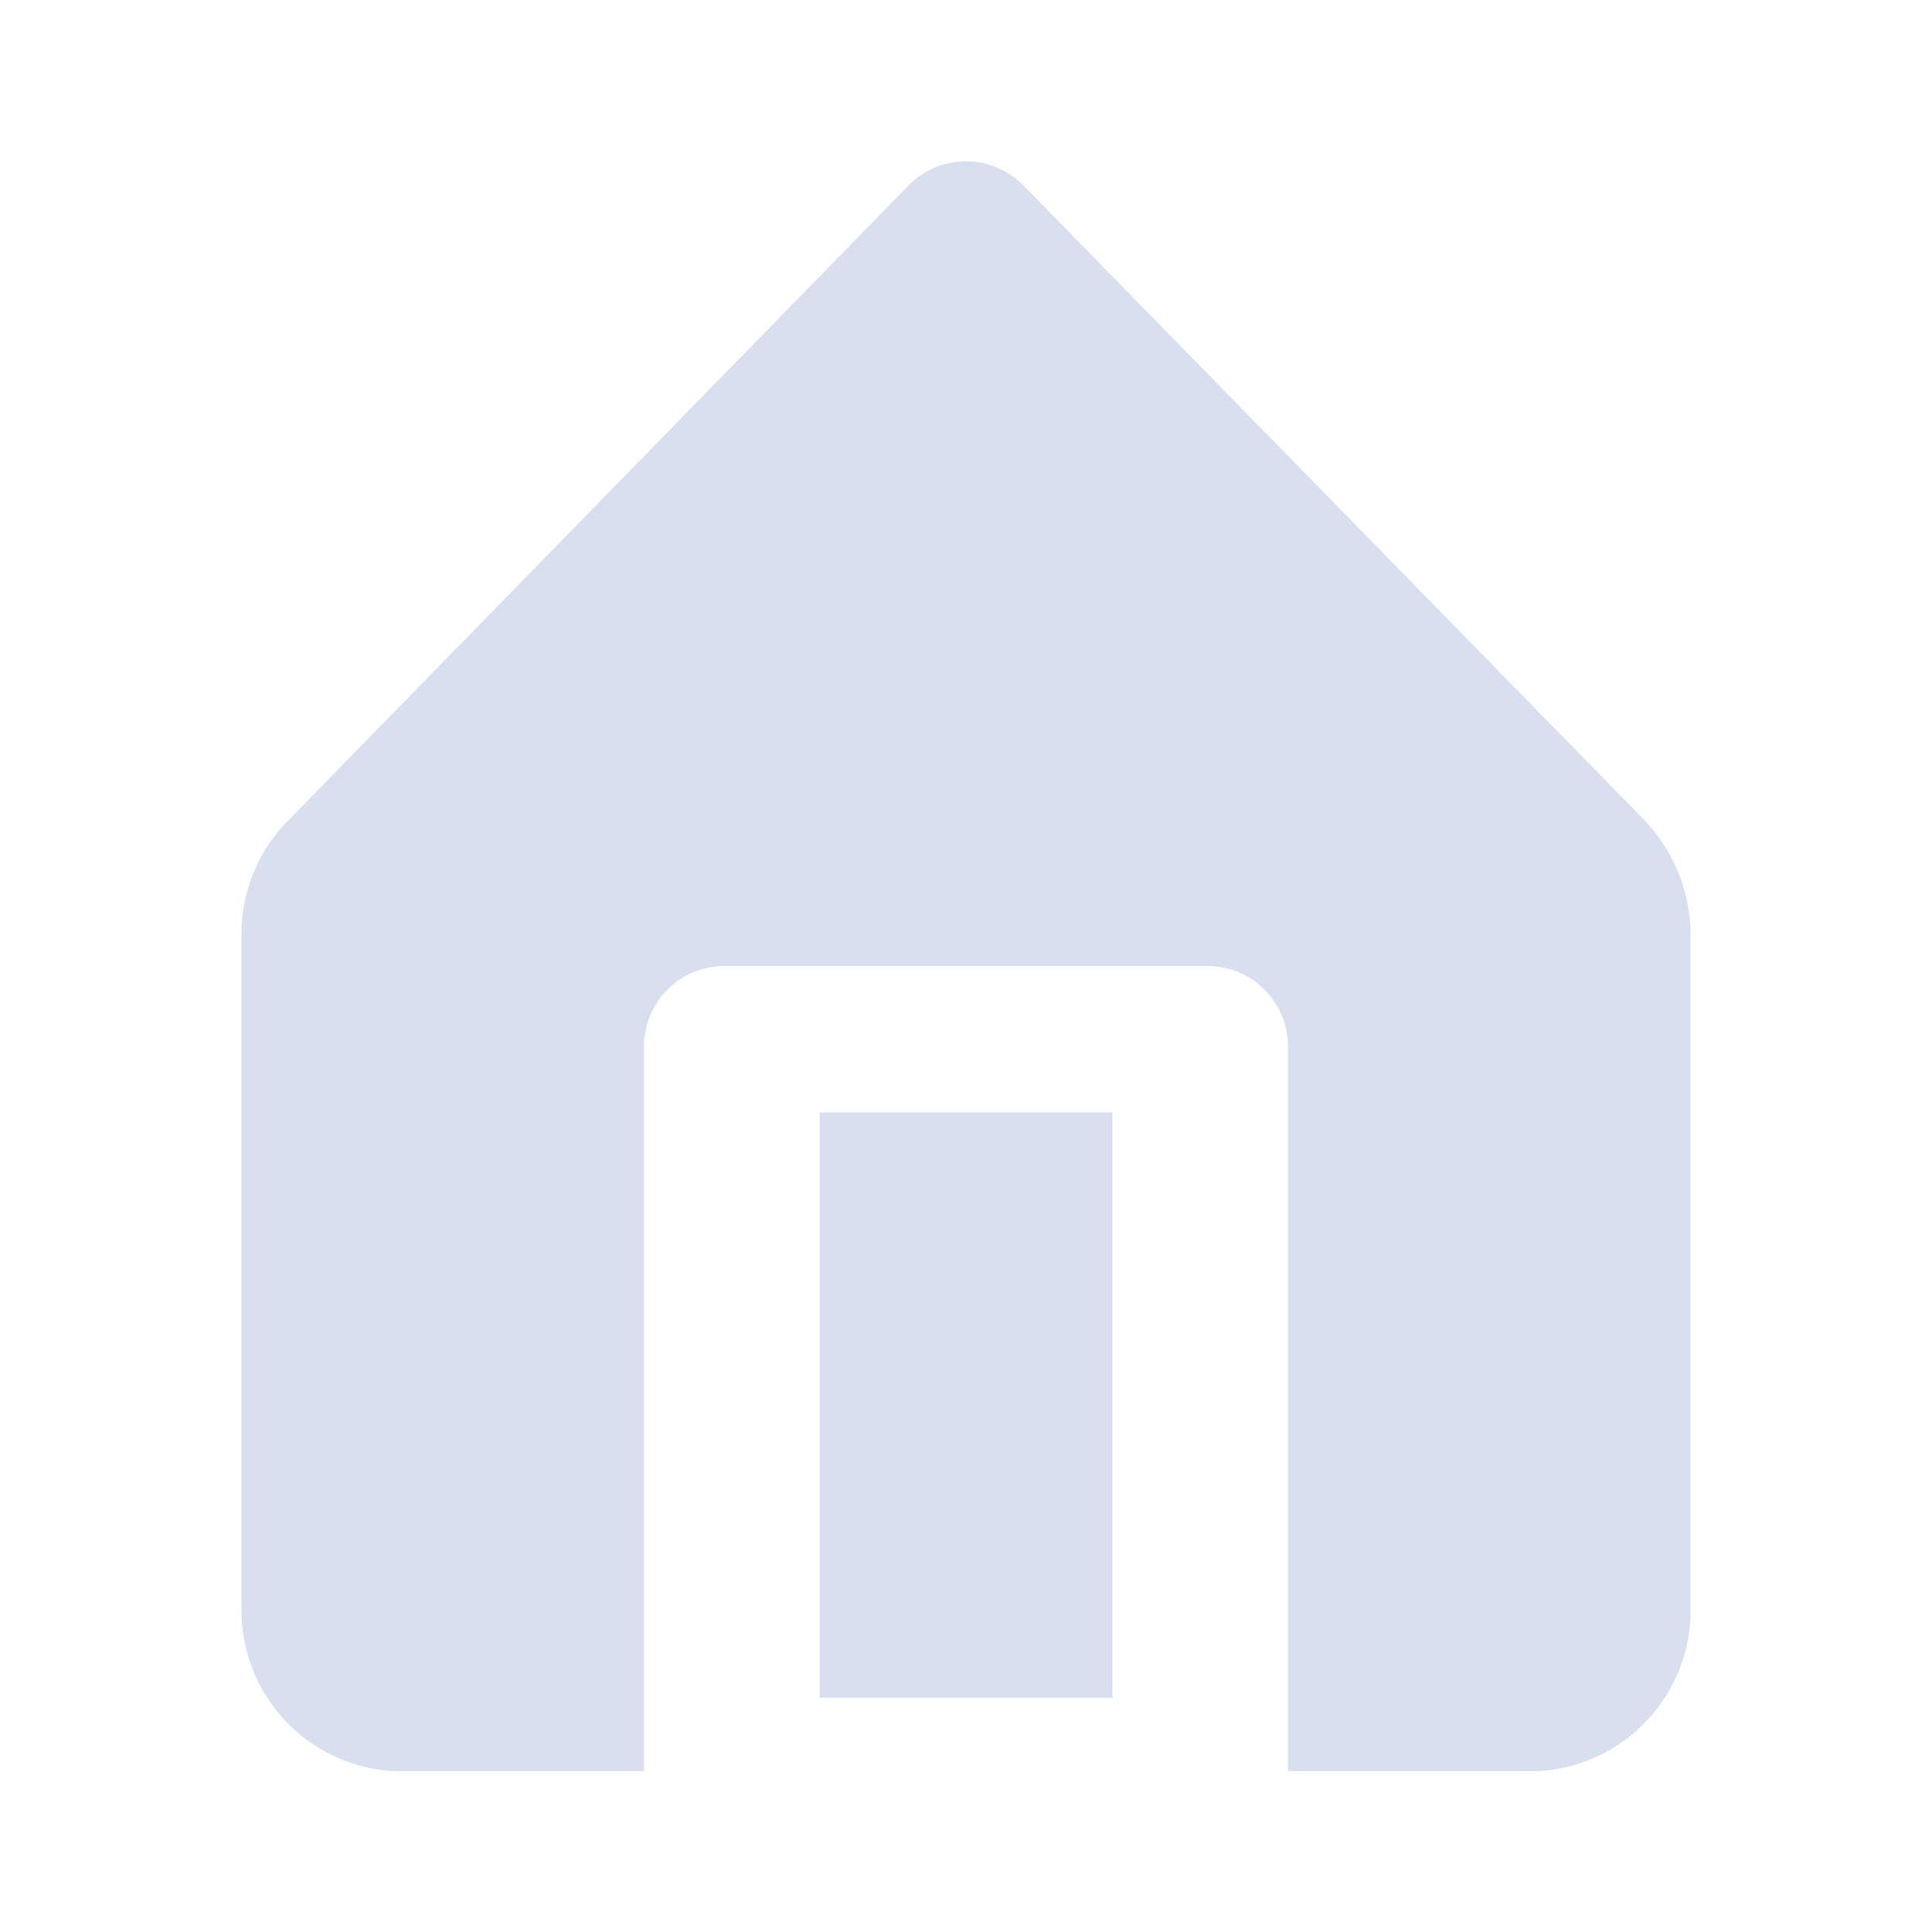 <svg xmlns="http://www.w3.org/2000/svg" width="33" height="33" viewBox="0 0 33 33"><defs><style>.a,.b{fill:#d8e0ef;}.a{opacity:0;}</style></defs><rect class="a" width="33" height="33"/><rect class="b" width="5" height="10" transform="translate(14 19)"/><path class="b" d="M26.953,13.246,16.351,2.411a1.375,1.375,0,0,0-1.953,0L3.8,13.26A2.75,2.75,0,0,0,3,15.226V26.748A2.75,2.75,0,0,0,5.6,29.5H9.875V17.123a1.375,1.375,0,0,1,1.375-1.375H19.5a1.375,1.375,0,0,1,1.375,1.375V29.5h4.276a2.75,2.75,0,0,0,2.6-2.75V15.226a2.846,2.846,0,0,0-.8-1.98Z" transform="translate(1.125 0.752)"/></svg>